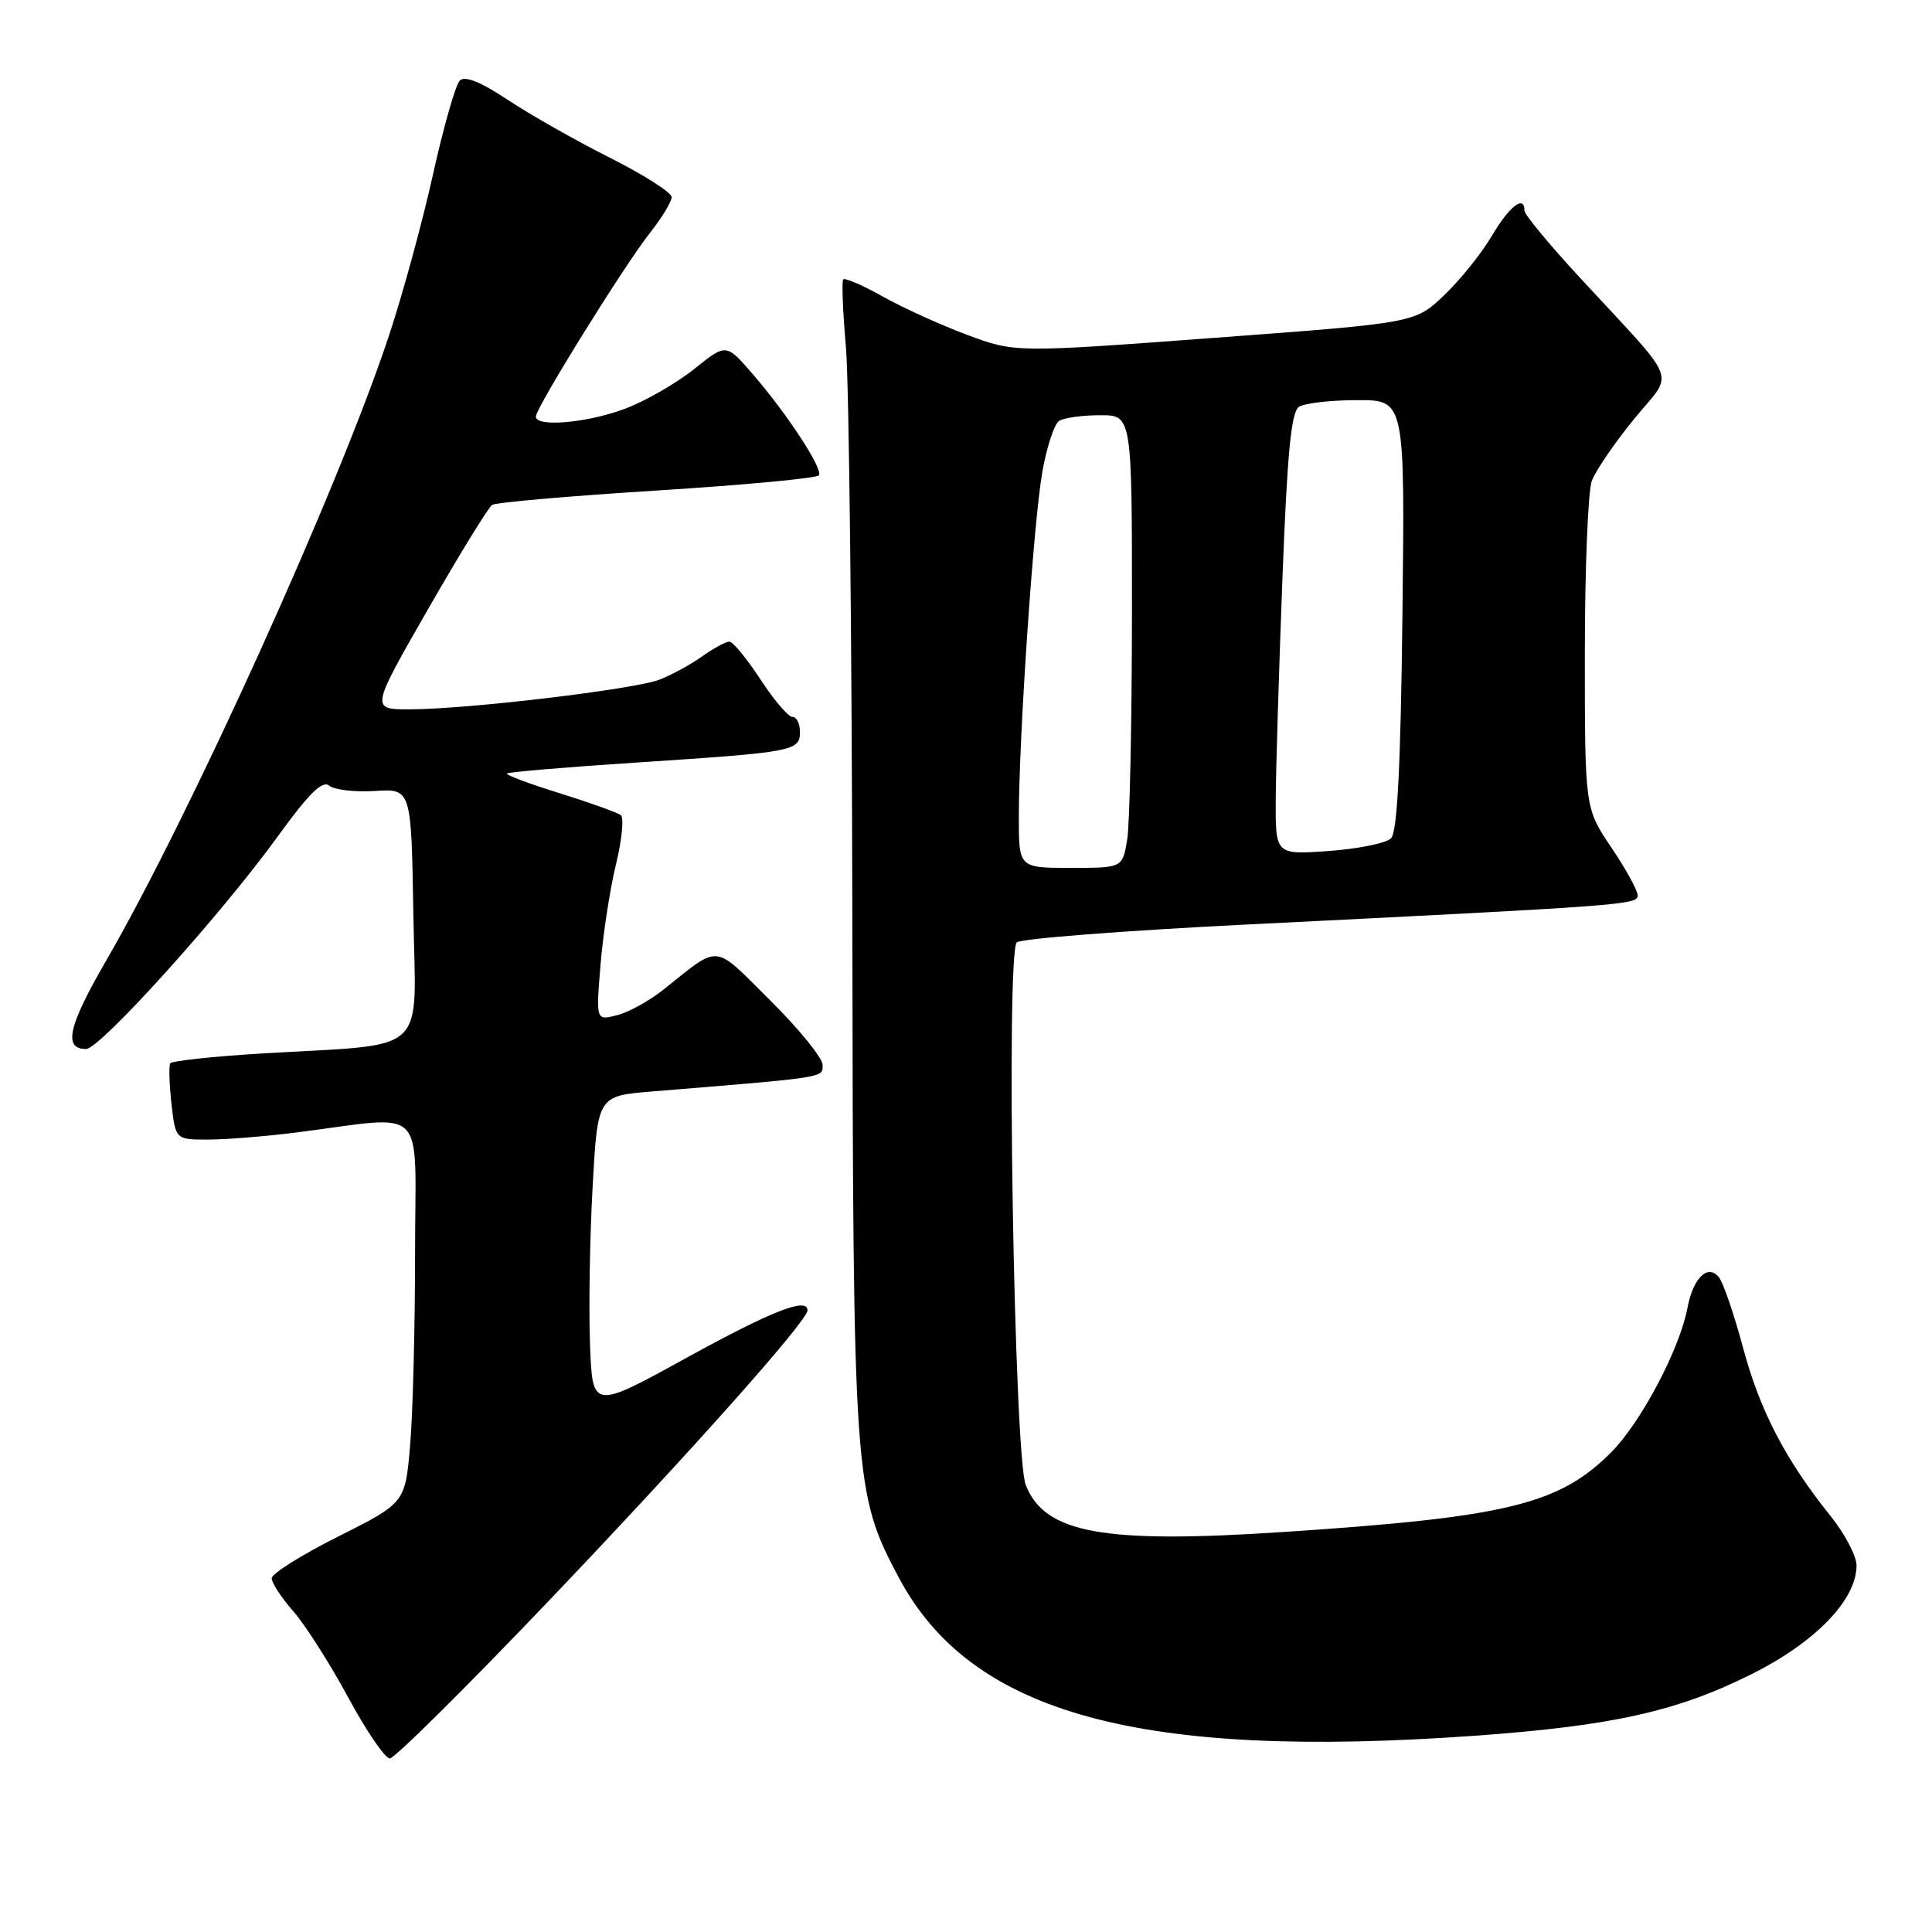 <?xml version="1.0" encoding="UTF-8" standalone="no"?>
<!DOCTYPE svg PUBLIC "-//W3C//DTD SVG 1.1//EN" "http://www.w3.org/Graphics/SVG/1.1/DTD/svg11.dtd" >
<svg xmlns="http://www.w3.org/2000/svg" xmlns:xlink="http://www.w3.org/1999/xlink" version="1.1" viewBox="0 0 256 256">
 <g >
 <path fill="currentColor"
d=" M 72.65 212.19 C 91.37 192.57 107.00 175.02 107.00 173.63 C 107.00 171.85 102.29 173.69 91.00 179.90 C 78.50 186.78 78.50 186.78 78.18 178.14 C 78.00 173.39 78.15 164.04 78.52 157.36 C 79.19 145.22 79.19 145.22 86.34 144.63 C 109.69 142.72 109.00 142.83 109.00 141.11 C 109.00 140.19 105.88 136.35 102.06 132.56 C 94.38 124.94 95.56 125.05 87.86 131.17 C 86.01 132.64 83.25 134.16 81.73 134.53 C 78.97 135.23 78.97 135.23 79.57 127.86 C 79.90 123.81 80.82 117.83 81.61 114.57 C 82.40 111.32 82.70 108.37 82.27 108.02 C 81.85 107.68 78.20 106.37 74.17 105.11 C 70.13 103.86 66.99 102.68 67.18 102.49 C 67.37 102.30 75.17 101.64 84.51 101.03 C 105.20 99.67 106.00 99.52 106.00 96.98 C 106.00 95.89 105.55 95.00 105.01 95.00 C 104.46 95.00 102.55 92.76 100.76 90.02 C 98.97 87.28 97.12 85.03 96.65 85.02 C 96.19 85.01 94.56 85.89 93.03 86.98 C 91.51 88.06 88.96 89.45 87.38 90.06 C 84.03 91.35 61.91 93.98 54.30 93.99 C 49.10 94.00 49.10 94.00 56.70 80.75 C 60.88 73.46 64.71 67.23 65.21 66.90 C 65.71 66.57 75.56 65.72 87.10 64.99 C 98.64 64.27 108.27 63.36 108.52 62.98 C 109.06 62.10 104.29 54.82 99.68 49.50 C 96.22 45.50 96.22 45.50 91.99 48.89 C 89.67 50.75 85.57 53.12 82.87 54.14 C 77.89 56.03 71.00 56.65 71.00 55.20 C 71.00 54.04 82.74 35.13 86.12 30.86 C 87.71 28.85 89.00 26.72 89.00 26.12 C 89.00 25.52 85.34 23.18 80.87 20.93 C 76.39 18.68 70.30 15.23 67.33 13.26 C 63.70 10.85 61.60 10.00 60.92 10.68 C 60.37 11.23 58.77 16.82 57.38 23.09 C 55.99 29.37 53.36 39.00 51.53 44.50 C 44.85 64.68 25.19 108.09 14.02 127.37 C 9.04 135.97 8.35 139.00 11.41 139.00 C 13.25 139.00 29.32 121.18 36.79 110.85 C 40.92 105.14 42.73 103.36 43.62 104.10 C 44.30 104.66 47.02 104.98 49.67 104.81 C 54.50 104.50 54.50 104.50 54.77 121.11 C 55.09 140.17 57.17 138.25 34.72 139.59 C 28.24 139.98 22.77 140.57 22.56 140.90 C 22.36 141.23 22.43 143.64 22.72 146.25 C 23.26 151.00 23.26 151.00 27.56 151.00 C 29.92 151.00 35.15 150.58 39.18 150.07 C 56.94 147.83 55.00 145.88 55.00 165.94 C 55.00 175.71 54.71 187.17 54.35 191.42 C 53.70 199.13 53.70 199.13 44.85 203.58 C 39.98 206.02 36.00 208.52 36.00 209.13 C 36.00 209.74 37.29 211.71 38.87 213.51 C 40.45 215.31 43.71 220.43 46.12 224.89 C 48.53 229.35 51.02 233.00 51.65 233.00 C 52.28 233.00 61.73 223.64 72.65 212.19 Z  M 195.50 229.99 C 213.64 228.68 222.24 226.77 232.10 221.83 C 240.58 217.59 246.00 211.97 246.00 207.43 C 246.00 206.18 244.44 203.21 242.52 200.83 C 236.57 193.41 233.20 186.93 230.96 178.57 C 229.77 174.13 228.33 169.93 227.76 169.24 C 226.29 167.43 224.35 169.33 223.60 173.29 C 222.58 178.75 217.41 188.53 213.45 192.48 C 206.57 199.36 199.60 201.05 170.00 203.00 C 146.17 204.58 138.44 203.17 135.92 196.78 C 134.37 192.87 133.27 126.33 134.73 124.87 C 135.22 124.38 148.87 123.32 165.06 122.51 C 215.55 120.00 217.00 119.89 217.00 118.64 C 217.00 118.00 215.43 115.13 213.50 112.28 C 210.00 107.08 210.00 107.08 210.00 86.60 C 210.00 75.34 210.42 65.03 210.93 63.70 C 211.44 62.36 213.95 58.68 216.51 55.54 C 221.86 48.97 222.77 51.34 209.25 36.69 C 205.26 32.37 202.00 28.42 202.00 27.92 C 202.00 25.77 200.01 27.30 197.68 31.25 C 196.30 33.59 193.44 37.14 191.33 39.15 C 187.50 42.79 187.50 42.79 161.00 44.76 C 134.50 46.73 134.50 46.73 128.18 44.38 C 124.71 43.09 119.67 40.80 116.99 39.30 C 114.30 37.79 111.94 36.77 111.73 37.03 C 111.52 37.29 111.68 41.33 112.09 46.00 C 112.50 50.67 112.88 84.88 112.94 122.00 C 113.04 196.37 113.15 197.88 119.13 209.10 C 128.72 227.08 151.03 233.18 195.50 229.99 Z  M 135.00 108.25 C 135.01 97.58 136.95 69.09 138.12 62.50 C 138.70 59.21 139.70 56.18 140.34 55.77 C 140.98 55.36 143.41 55.02 145.75 55.02 C 150.00 55.00 150.00 55.00 149.99 81.25 C 149.98 95.69 149.70 109.19 149.36 111.25 C 148.74 115.00 148.74 115.00 141.87 115.00 C 135.00 115.00 135.00 115.00 135.00 108.25 Z  M 169.04 105.88 C 169.07 101.82 169.47 88.66 169.93 76.63 C 170.57 59.94 171.09 54.56 172.13 53.90 C 172.88 53.42 176.35 53.02 179.83 53.02 C 186.16 53.00 186.16 53.00 185.83 81.45 C 185.60 101.56 185.15 110.25 184.32 111.08 C 183.67 111.73 179.96 112.48 176.07 112.76 C 169.00 113.27 169.00 113.27 169.04 105.88 Z "/>
</g>
</svg>